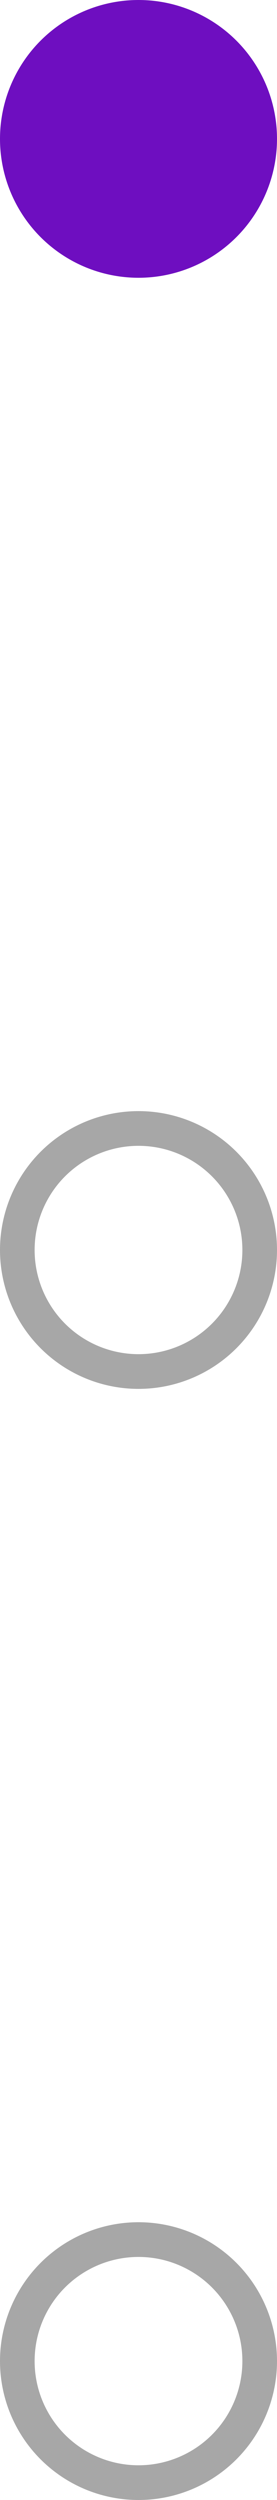 <svg width="8" height="72" viewBox="0 0 8 72" fill="none" xmlns="http://www.w3.org/2000/svg">
<circle cx="4" cy="4" r="4" transform="rotate(90 4 4)" fill="#6E0EC0"/>
<circle cx="4" cy="36" r="3.5" transform="rotate(90 4 36)" stroke="#A7A7A7"/>
<circle cx="4" cy="68" r="3.5" transform="rotate(90 4 68)" stroke="#A7A7A7"/>
</svg>
